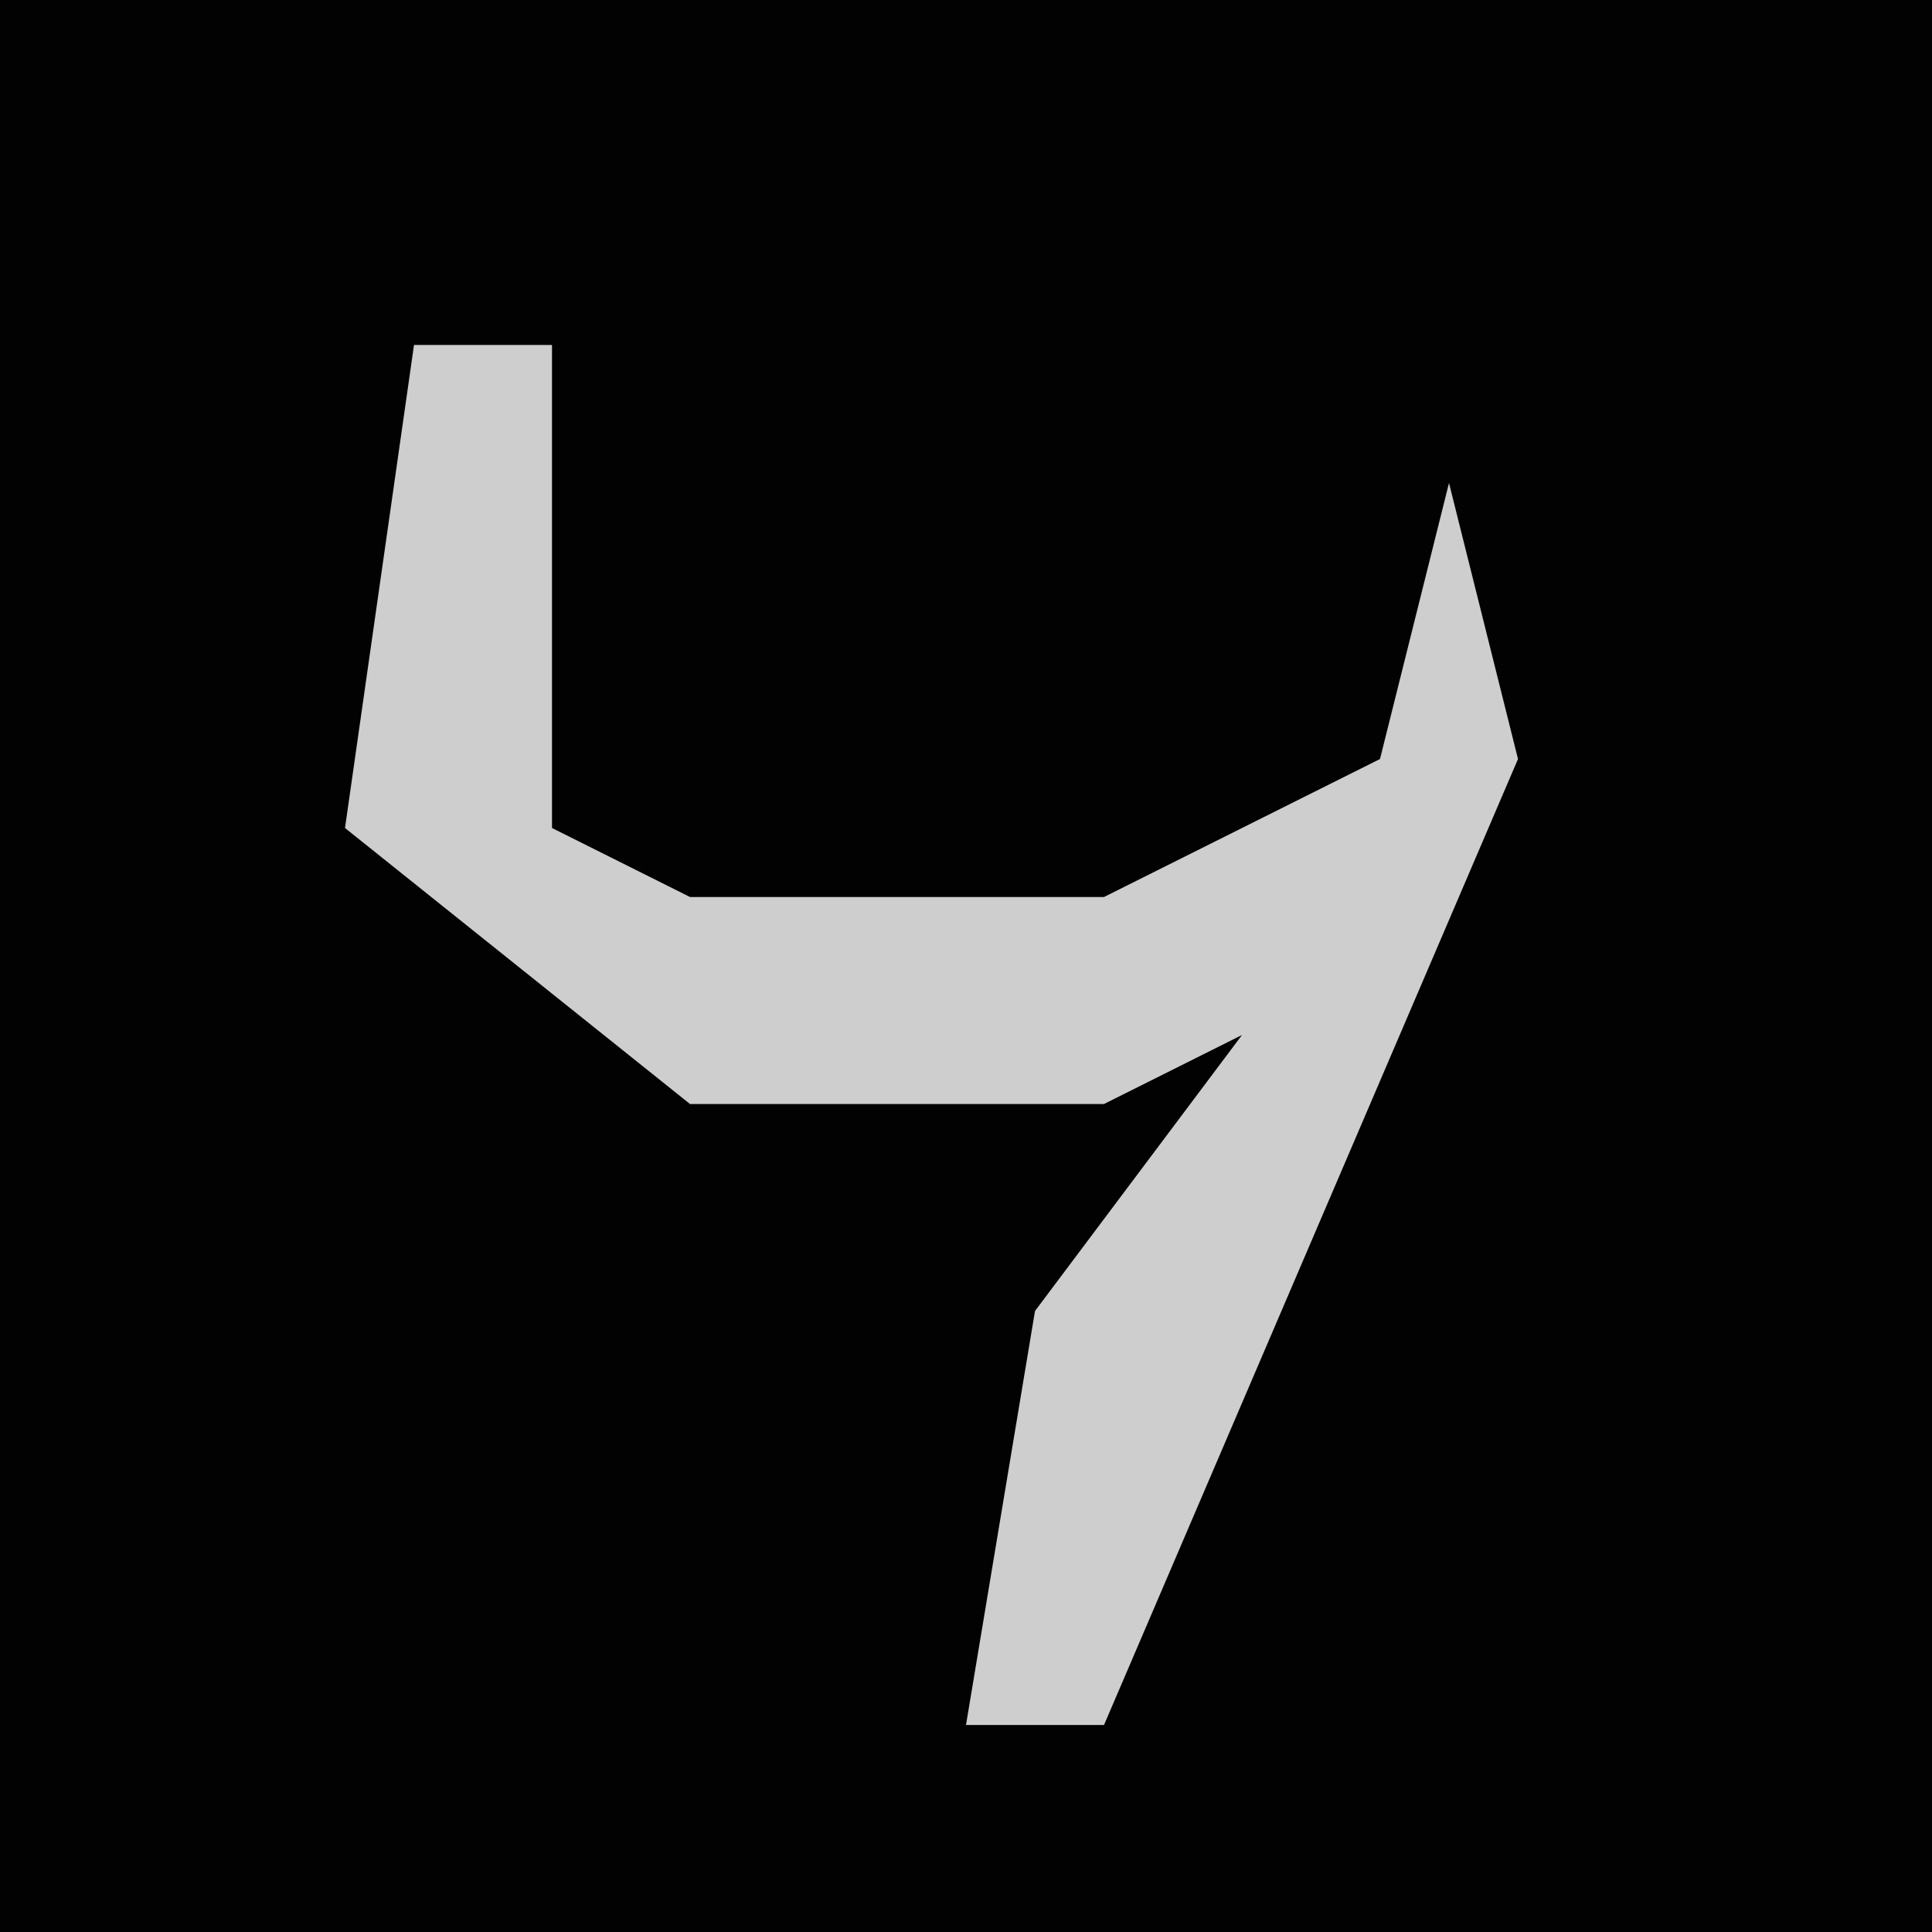 <?xml version="1.0" encoding="UTF-8"?>
<svg version="1.1" xmlns="http://www.w3.org/2000/svg" width="28" height="28">
<path d="M0,0 L28,0 L28,28 L0,28 Z " fill="#020202" transform="translate(0,0)"/>
<path d="M0,0 L2,0 L2,7 L4,8 L10,8 L14,6 L15,2 L16,6 L10,20 L8,20 L9,14 L12,10 L10,11 L4,11 L-1,7 Z " fill="#CECECE" transform="translate(6,5)"/>
</svg>
